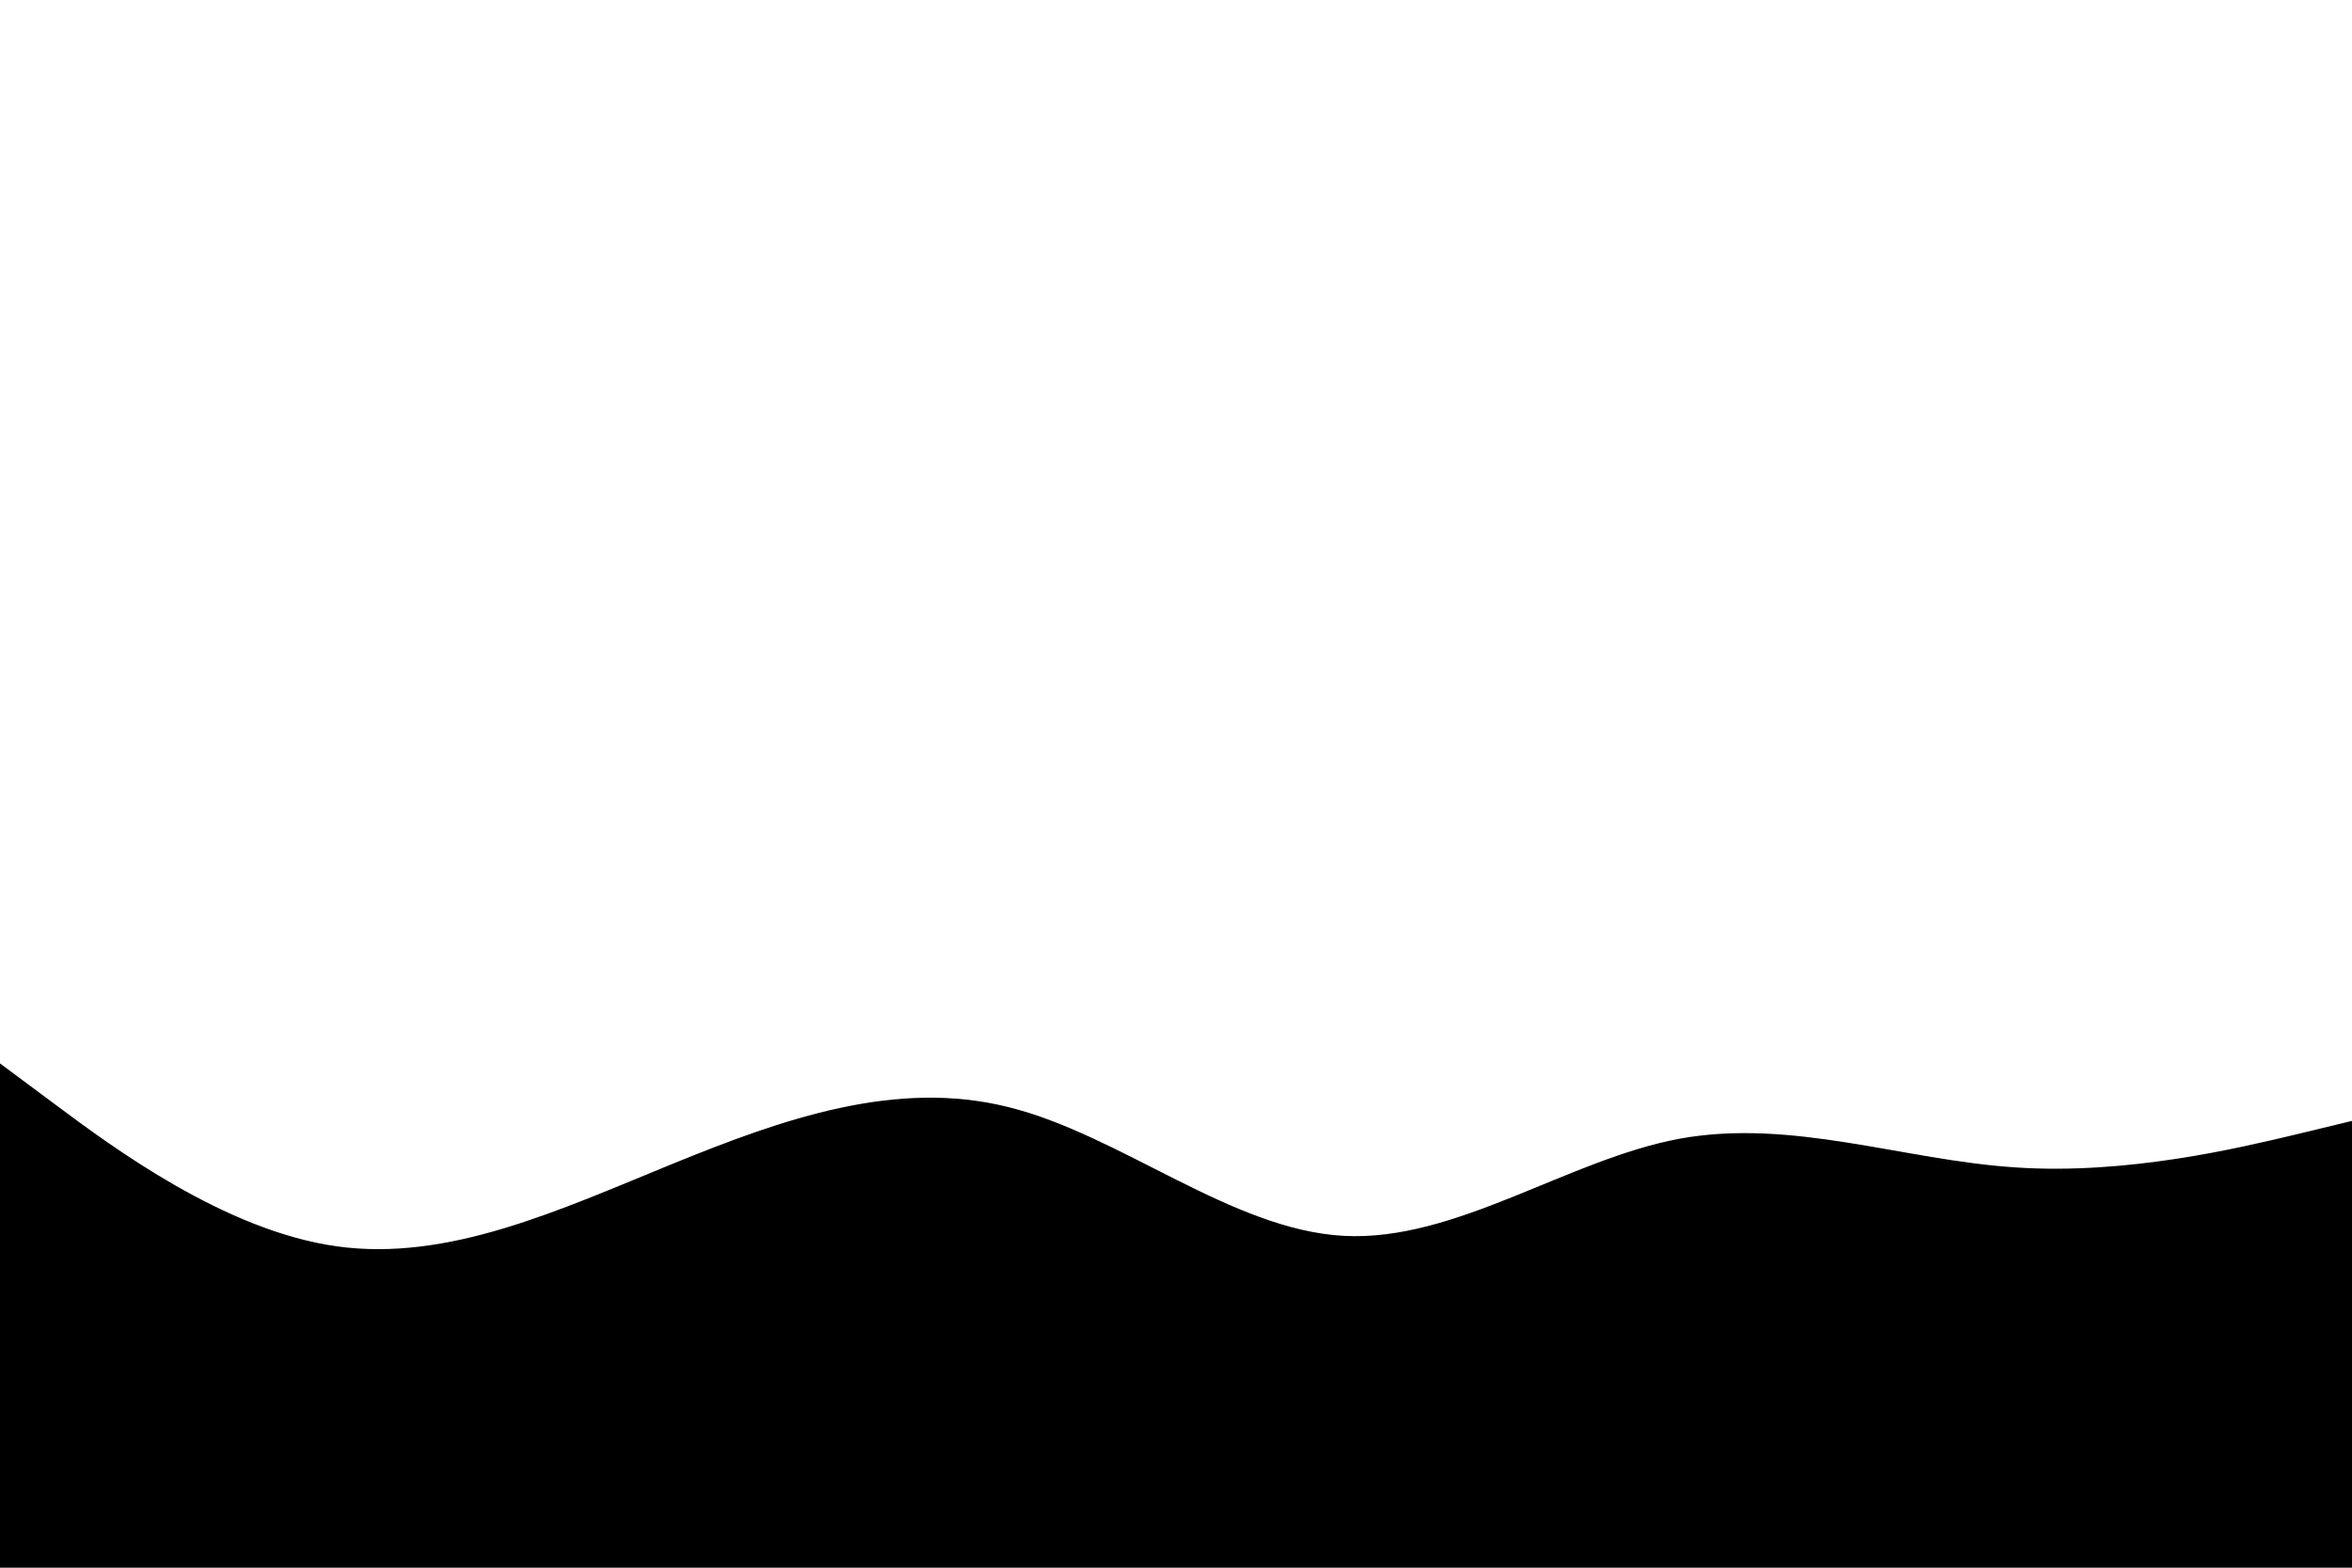 <svg id="visual" viewBox="0 0 900 600" width="900" height="600" xmlns="http://www.w3.org/2000/svg" xmlns:xlink="http://www.w3.org/1999/xlink" version="1.1"><rect x="0" y="0" width="900" height="600" fill="#ffffff"></rect><path d="M0 407L21.5 423C43 439 86 471 128.8 477C171.7 483 214.3 463 257.2 445.5C300 428 343 413 385.8 423.7C428.7 434.3 471.3 470.7 514.2 473C557 475.3 600 443.7 642.8 435.8C685.7 428 728.3 444 771.2 446.8C814 449.7 857 439.3 878.5 434.2L900 429L900 601L878.5 601C857 601 814 601 771.2 601C728.3 601 685.7 601 642.8 601C600 601 557 601 514.2 601C471.3 601 428.7 601 385.8 601C343 601 300 601 257.2 601C214.3 601 171.7 601 128.8 601C86 601 43 601 21.5 601L0 601Z" fill="#000000" stroke-linecap="round" stroke-linejoin="miter"></path></svg>